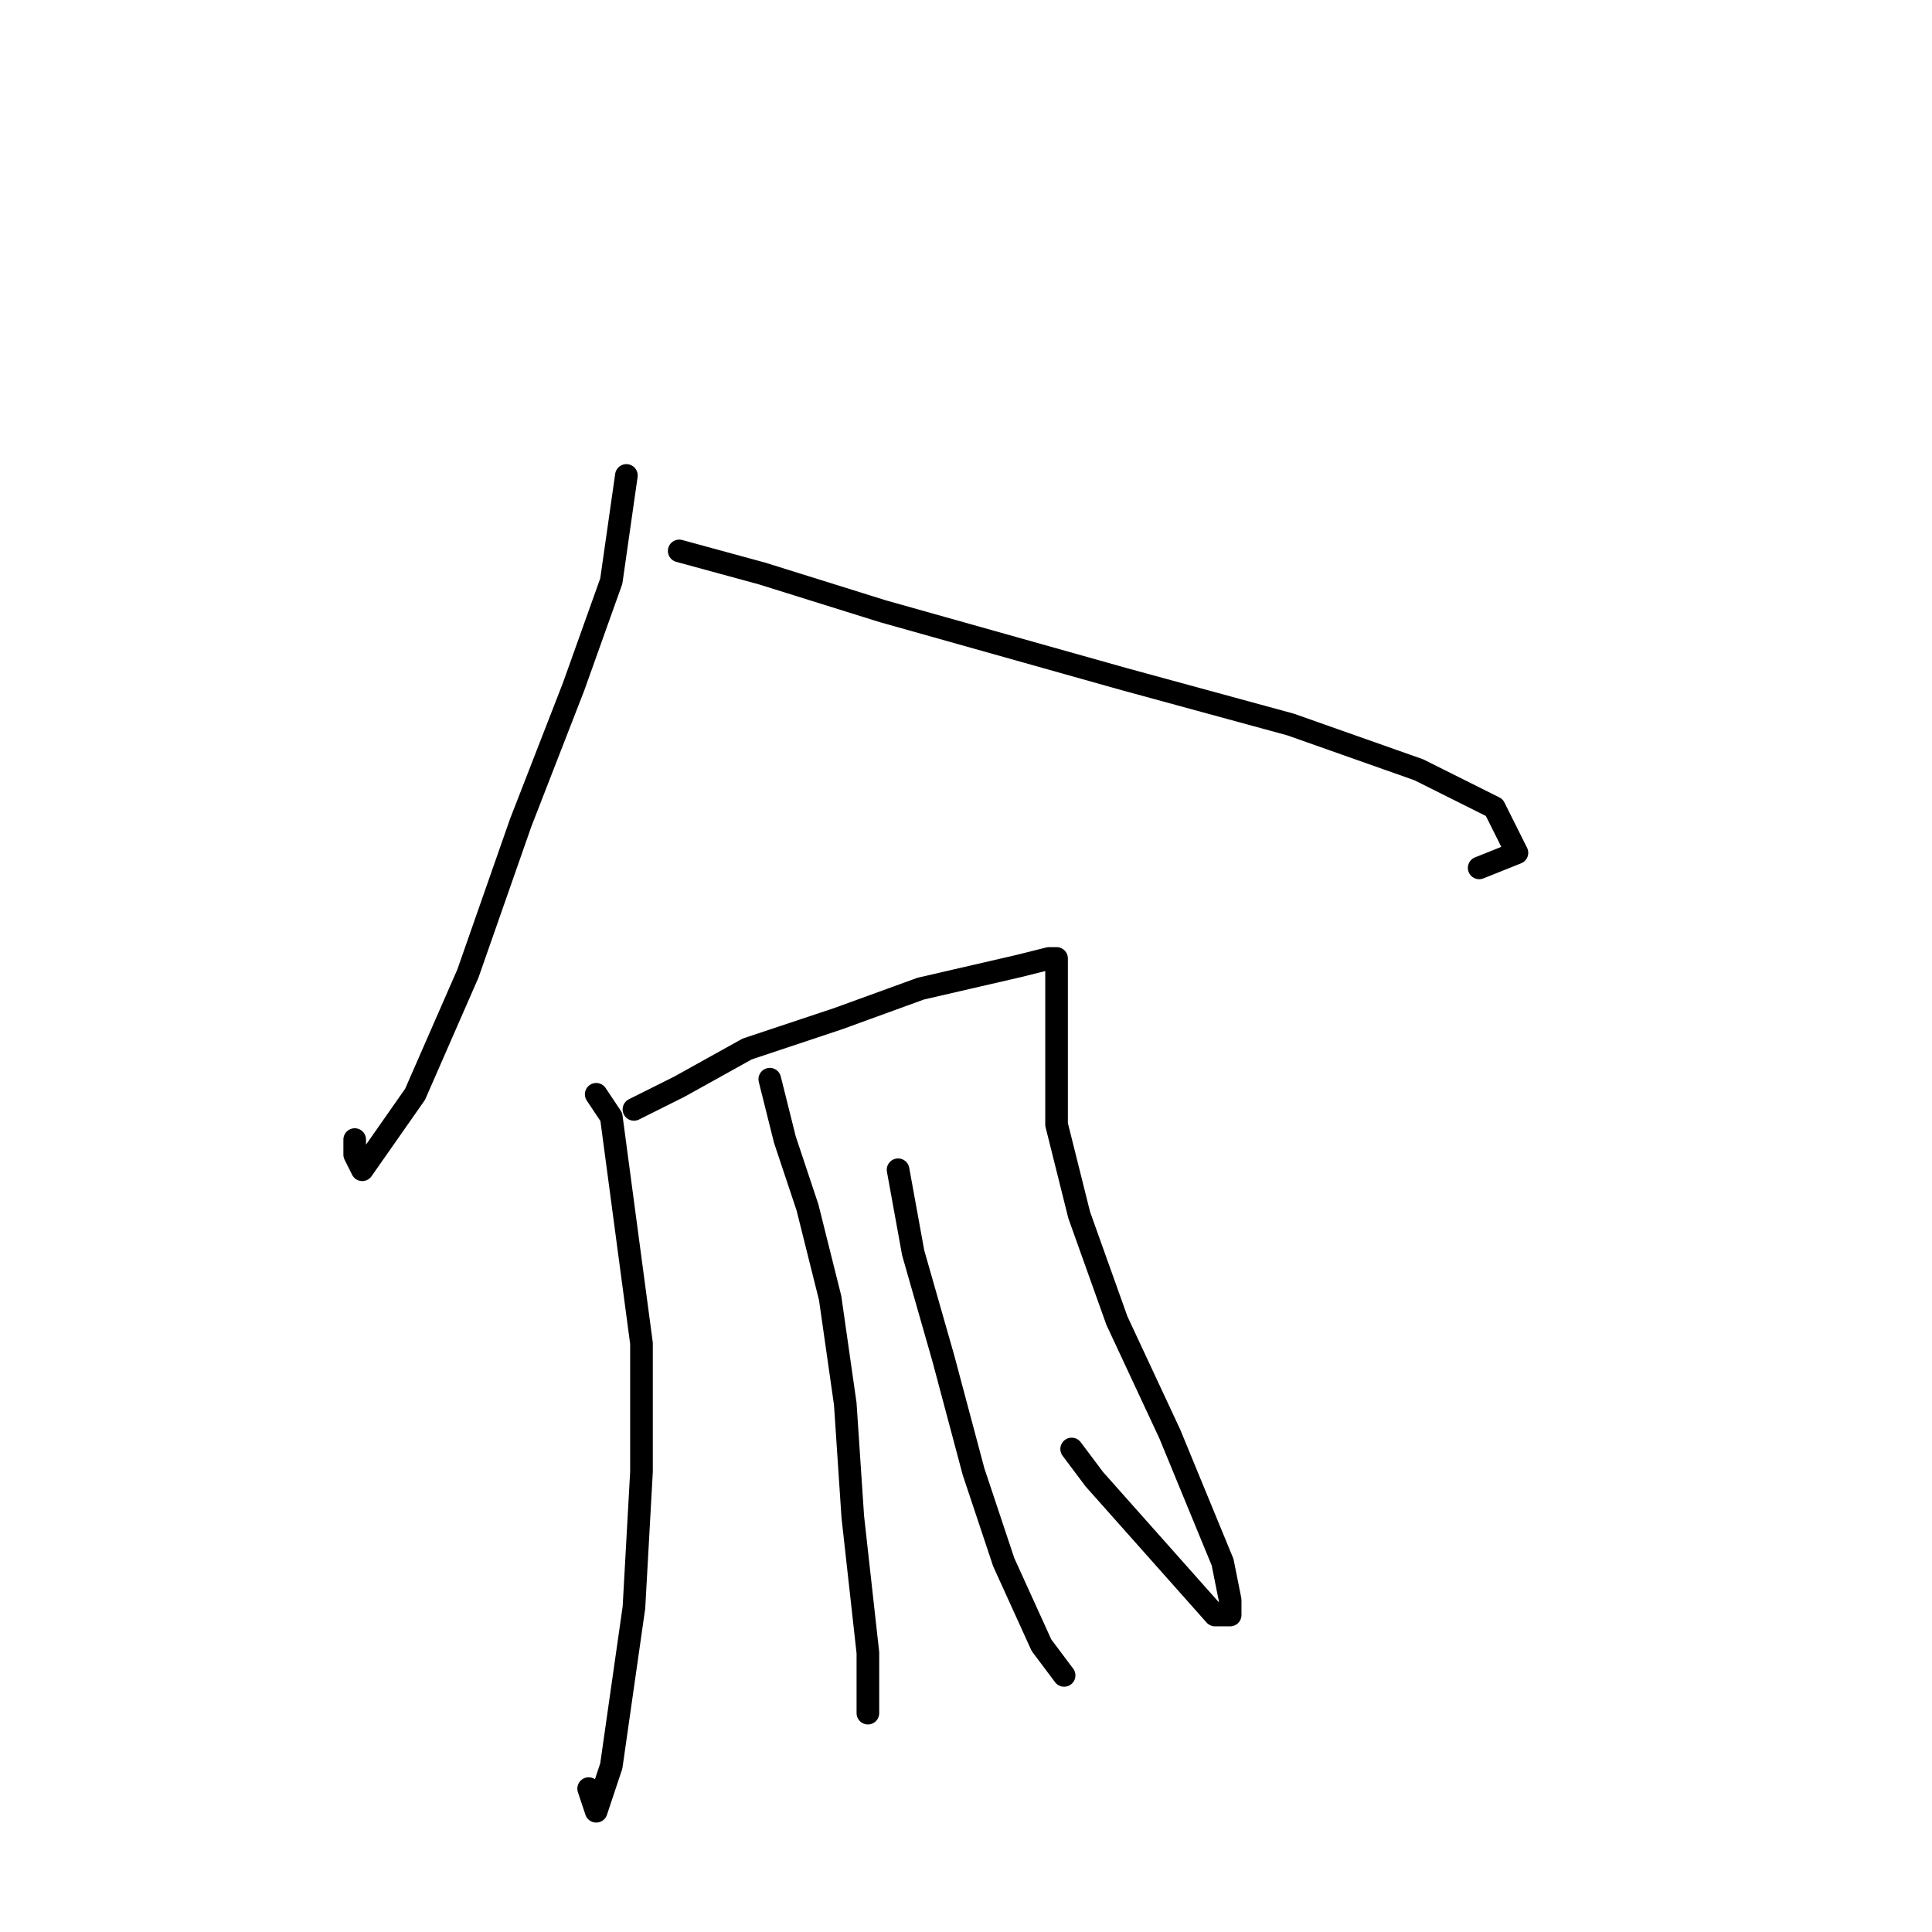 <?xml version="1.0" standalone="no"?>
    <svg width="256" height="256" xmlns="http://www.w3.org/2000/svg" version="1.1">
    <polyline stroke="black" stroke-width="3" stroke-linecap="round" fill="transparent" stroke-linejoin="round" points="83 63 81 77 76 91 69 109 62 129 55 145 48 155 47 153 47 151 47 151 " />
        <polyline stroke="black" stroke-width="3" stroke-linecap="round" fill="transparent" stroke-linejoin="round" points="90 73 101 76 117 81 149 90 171 96 188 102 198 107 201 113 196 115 196 115 " />
        <polyline stroke="black" stroke-width="3" stroke-linecap="round" fill="transparent" stroke-linejoin="round" points="79 145 81 148 83 163 85 178 85 195 84 213 81 234 79 240 78 237 78 237 " />
        <polyline stroke="black" stroke-width="3" stroke-linecap="round" fill="transparent" stroke-linejoin="round" points="84 147 90 144 99 139 111 135 122 131 135 128 139 127 140 127 140 129 140 135 140 149 143 161 148 175 155 190 162 207 163 212 163 214 163 214 161 214 153 205 145 196 142 192 142 192 " />
        <polyline stroke="black" stroke-width="3" stroke-linecap="round" fill="transparent" stroke-linejoin="round" points="102 143 104 151 107 160 110 172 112 186 113 201 115 219 115 225 115 227 115 225 115 225 " />
        <polyline stroke="black" stroke-width="3" stroke-linecap="round" fill="transparent" stroke-linejoin="round" points="119 155 121 166 125 180 129 195 133 207 138 218 141 222 141 222 " />
        </svg>